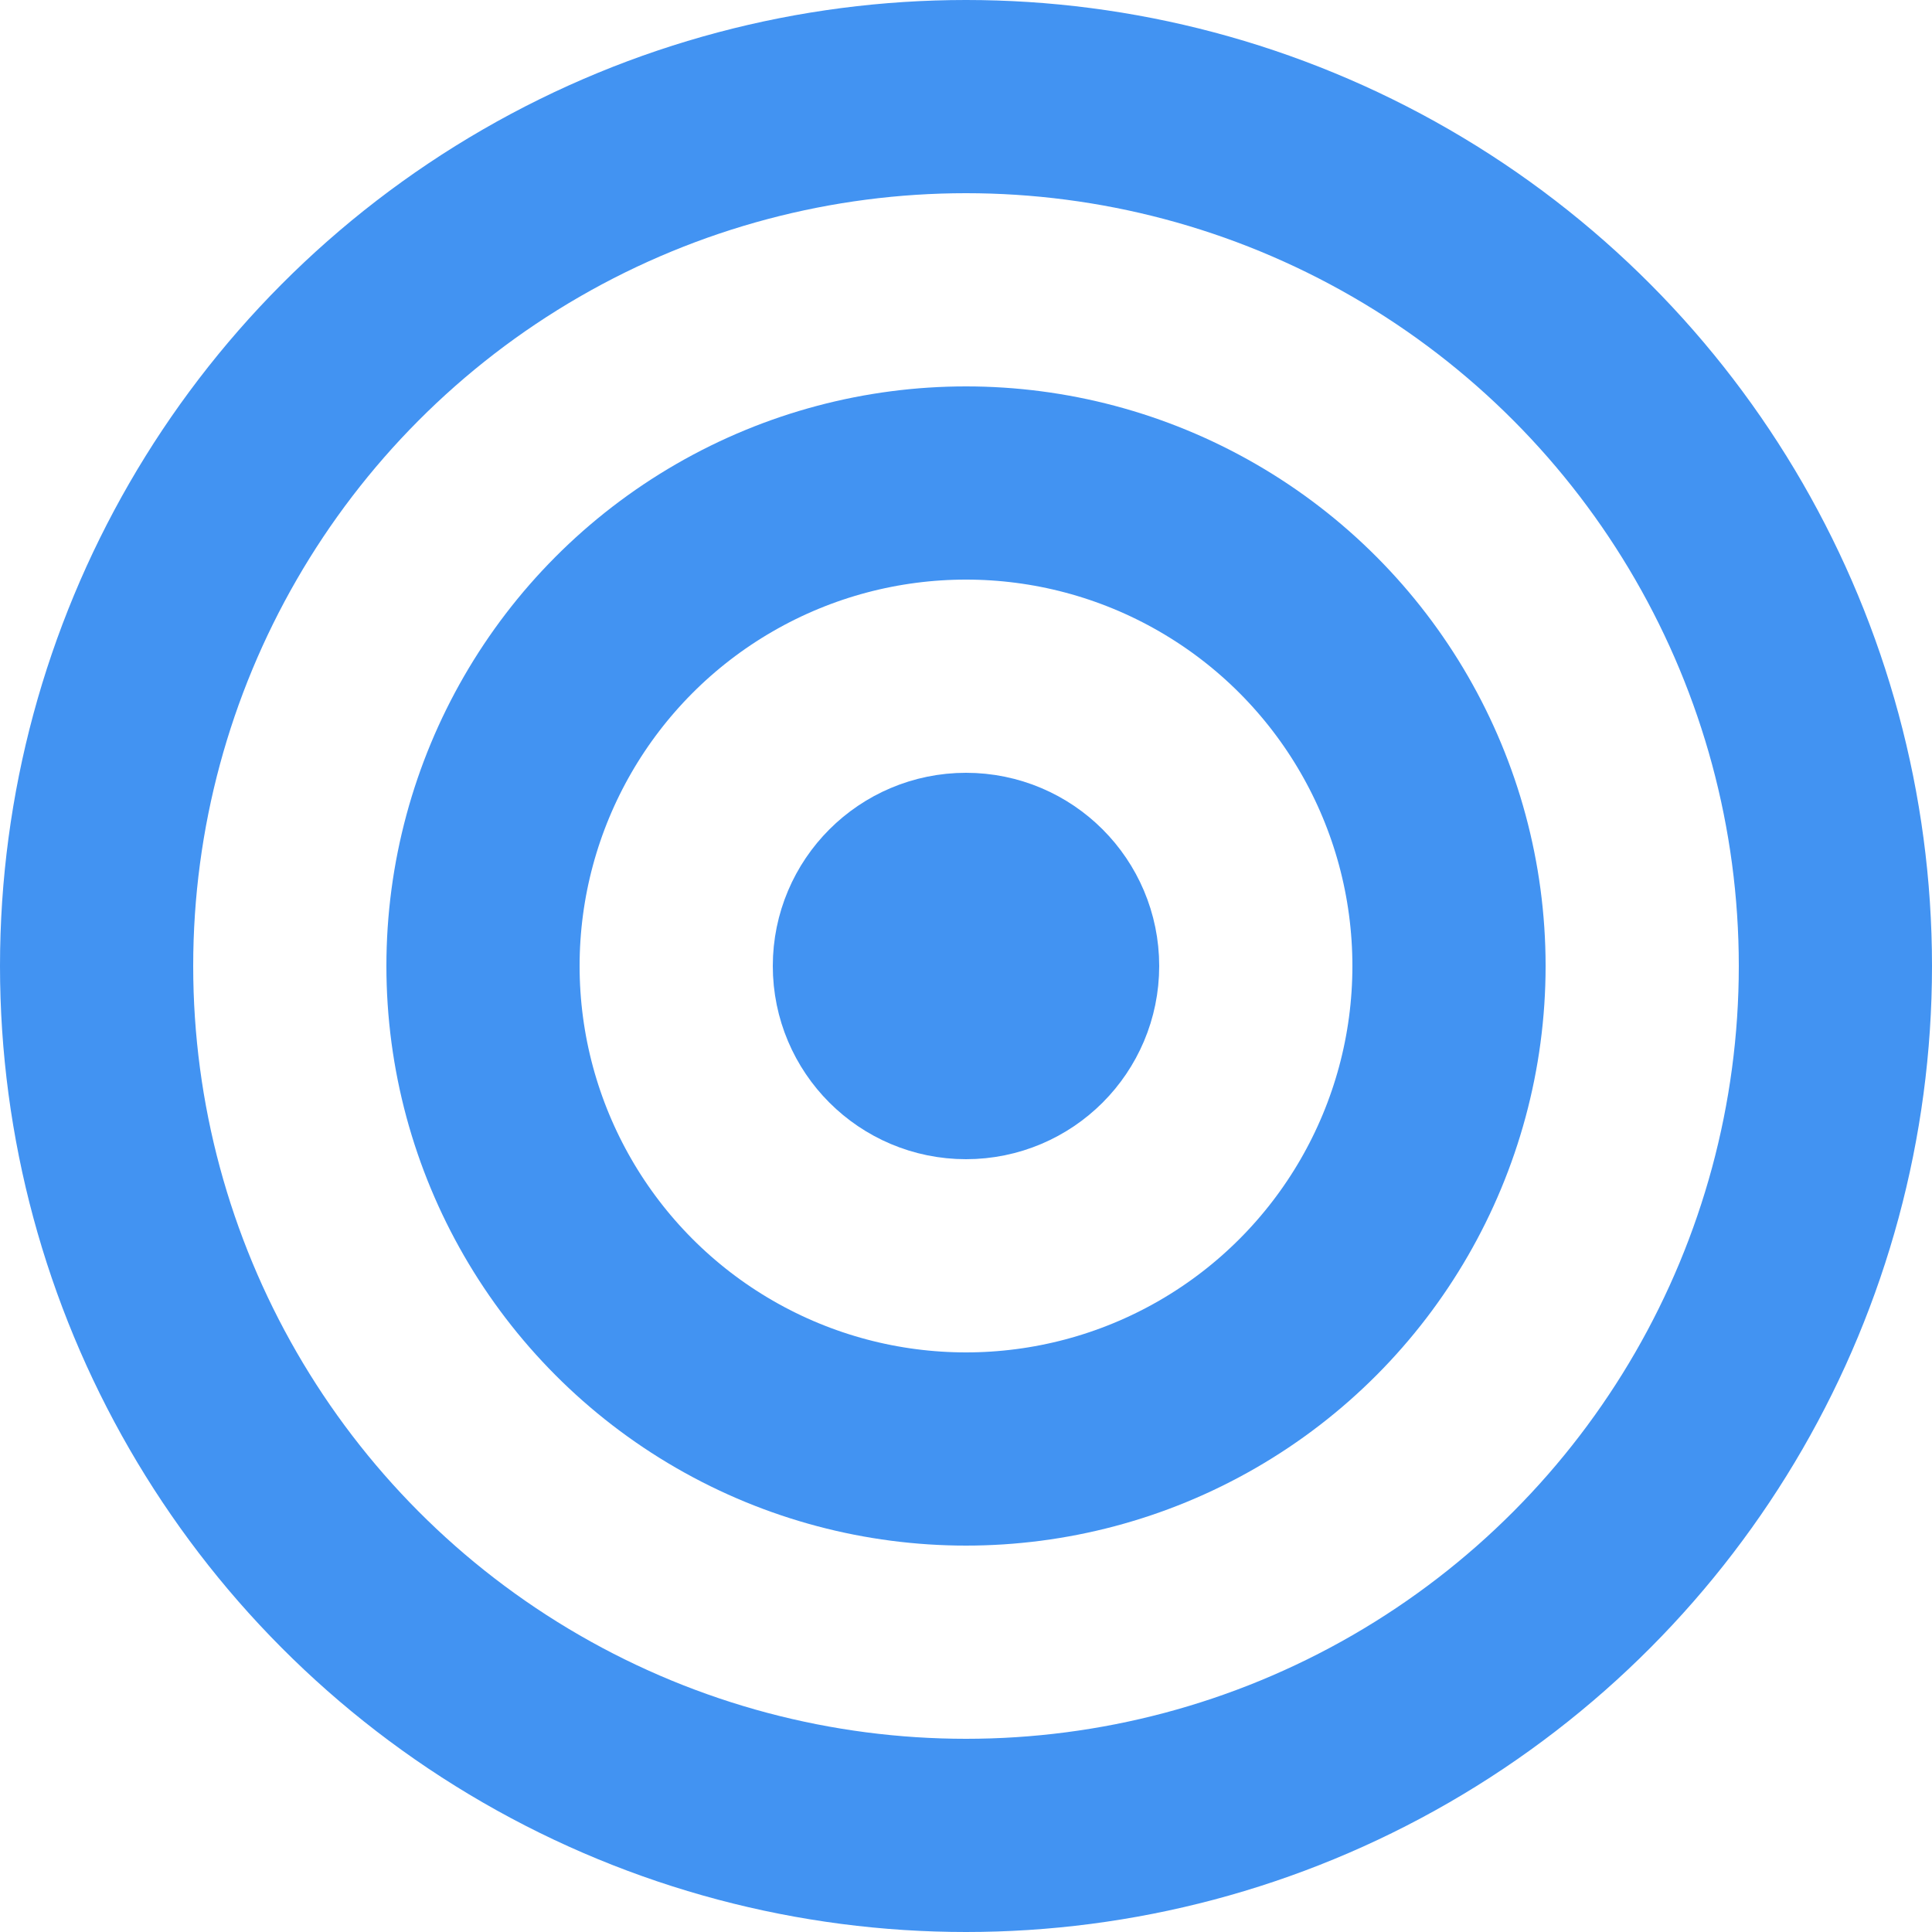 <svg width="20" height="20" viewBox="0 0 20 20" fill="none" xmlns="http://www.w3.org/2000/svg">
<circle cx="10" cy="10" r="9" stroke="#4293F2" stroke-width="2"/>
<circle cx="10" cy="10" r="5" stroke="#4293F2" stroke-width="2"/>
<circle cx="10" cy="10" r="1" stroke="#4293F2" stroke-width="2"/>
</svg>
